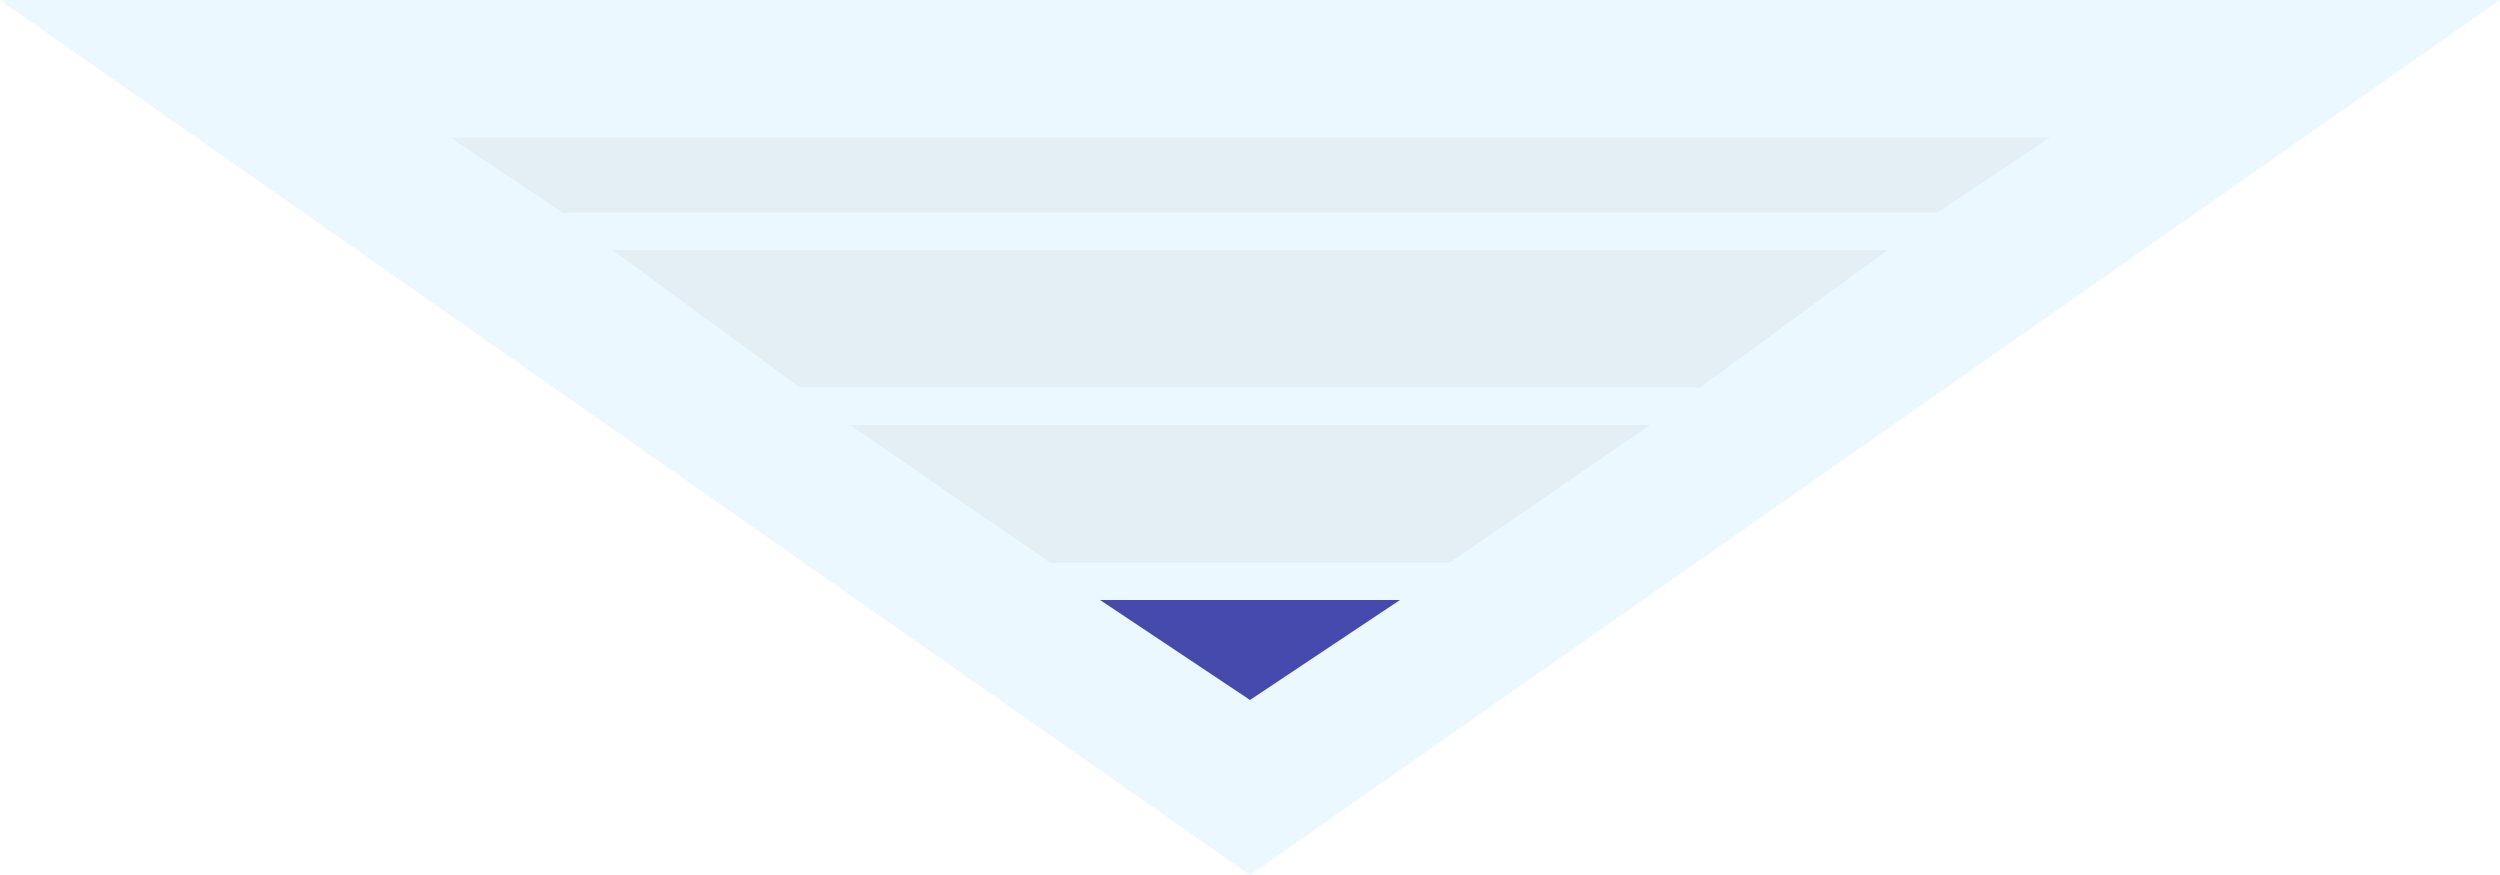 <?xml version="1.0" encoding="UTF-8"?>
<!DOCTYPE svg PUBLIC "-//W3C//DTD SVG 1.1//EN" "http://www.w3.org/Graphics/SVG/1.1/DTD/svg11.dtd">
<!-- Creator: CorelDRAW X8 -->
<svg xmlns="http://www.w3.org/2000/svg" xml:space="preserve" width="200px" height="70px" version="1.1" style="shape-rendering:geometricPrecision; text-rendering:geometricPrecision; image-rendering:optimizeQuality; fill-rule:evenodd; clip-rule:evenodd"
viewBox="0 0 200 70"
 xmlns:xlink="http://www.w3.org/1999/xlink">
 <g id="Layer_x0020_1">
  <g id="_2137190245648">
   <polygon class="fil0" points="100,70 0,0 200,0 " fill="#00A2FF" fill-opacity="0.08"/>
   <path class="fil1" d="M116 45l16 -11 -64 0 16 11 32 0zm20 -14l15 -11 -102 0 15 11 72 0zm19 -14l9 -6 -128 0 9 6 110 0z" fill="grey" fill-opacity="0.08"/>
   <polygon class="fil2" points="100,56 112,48 88,48 " fill="darkblue" fill-opacity="0.7"/>
  </g>
 </g>
</svg>
